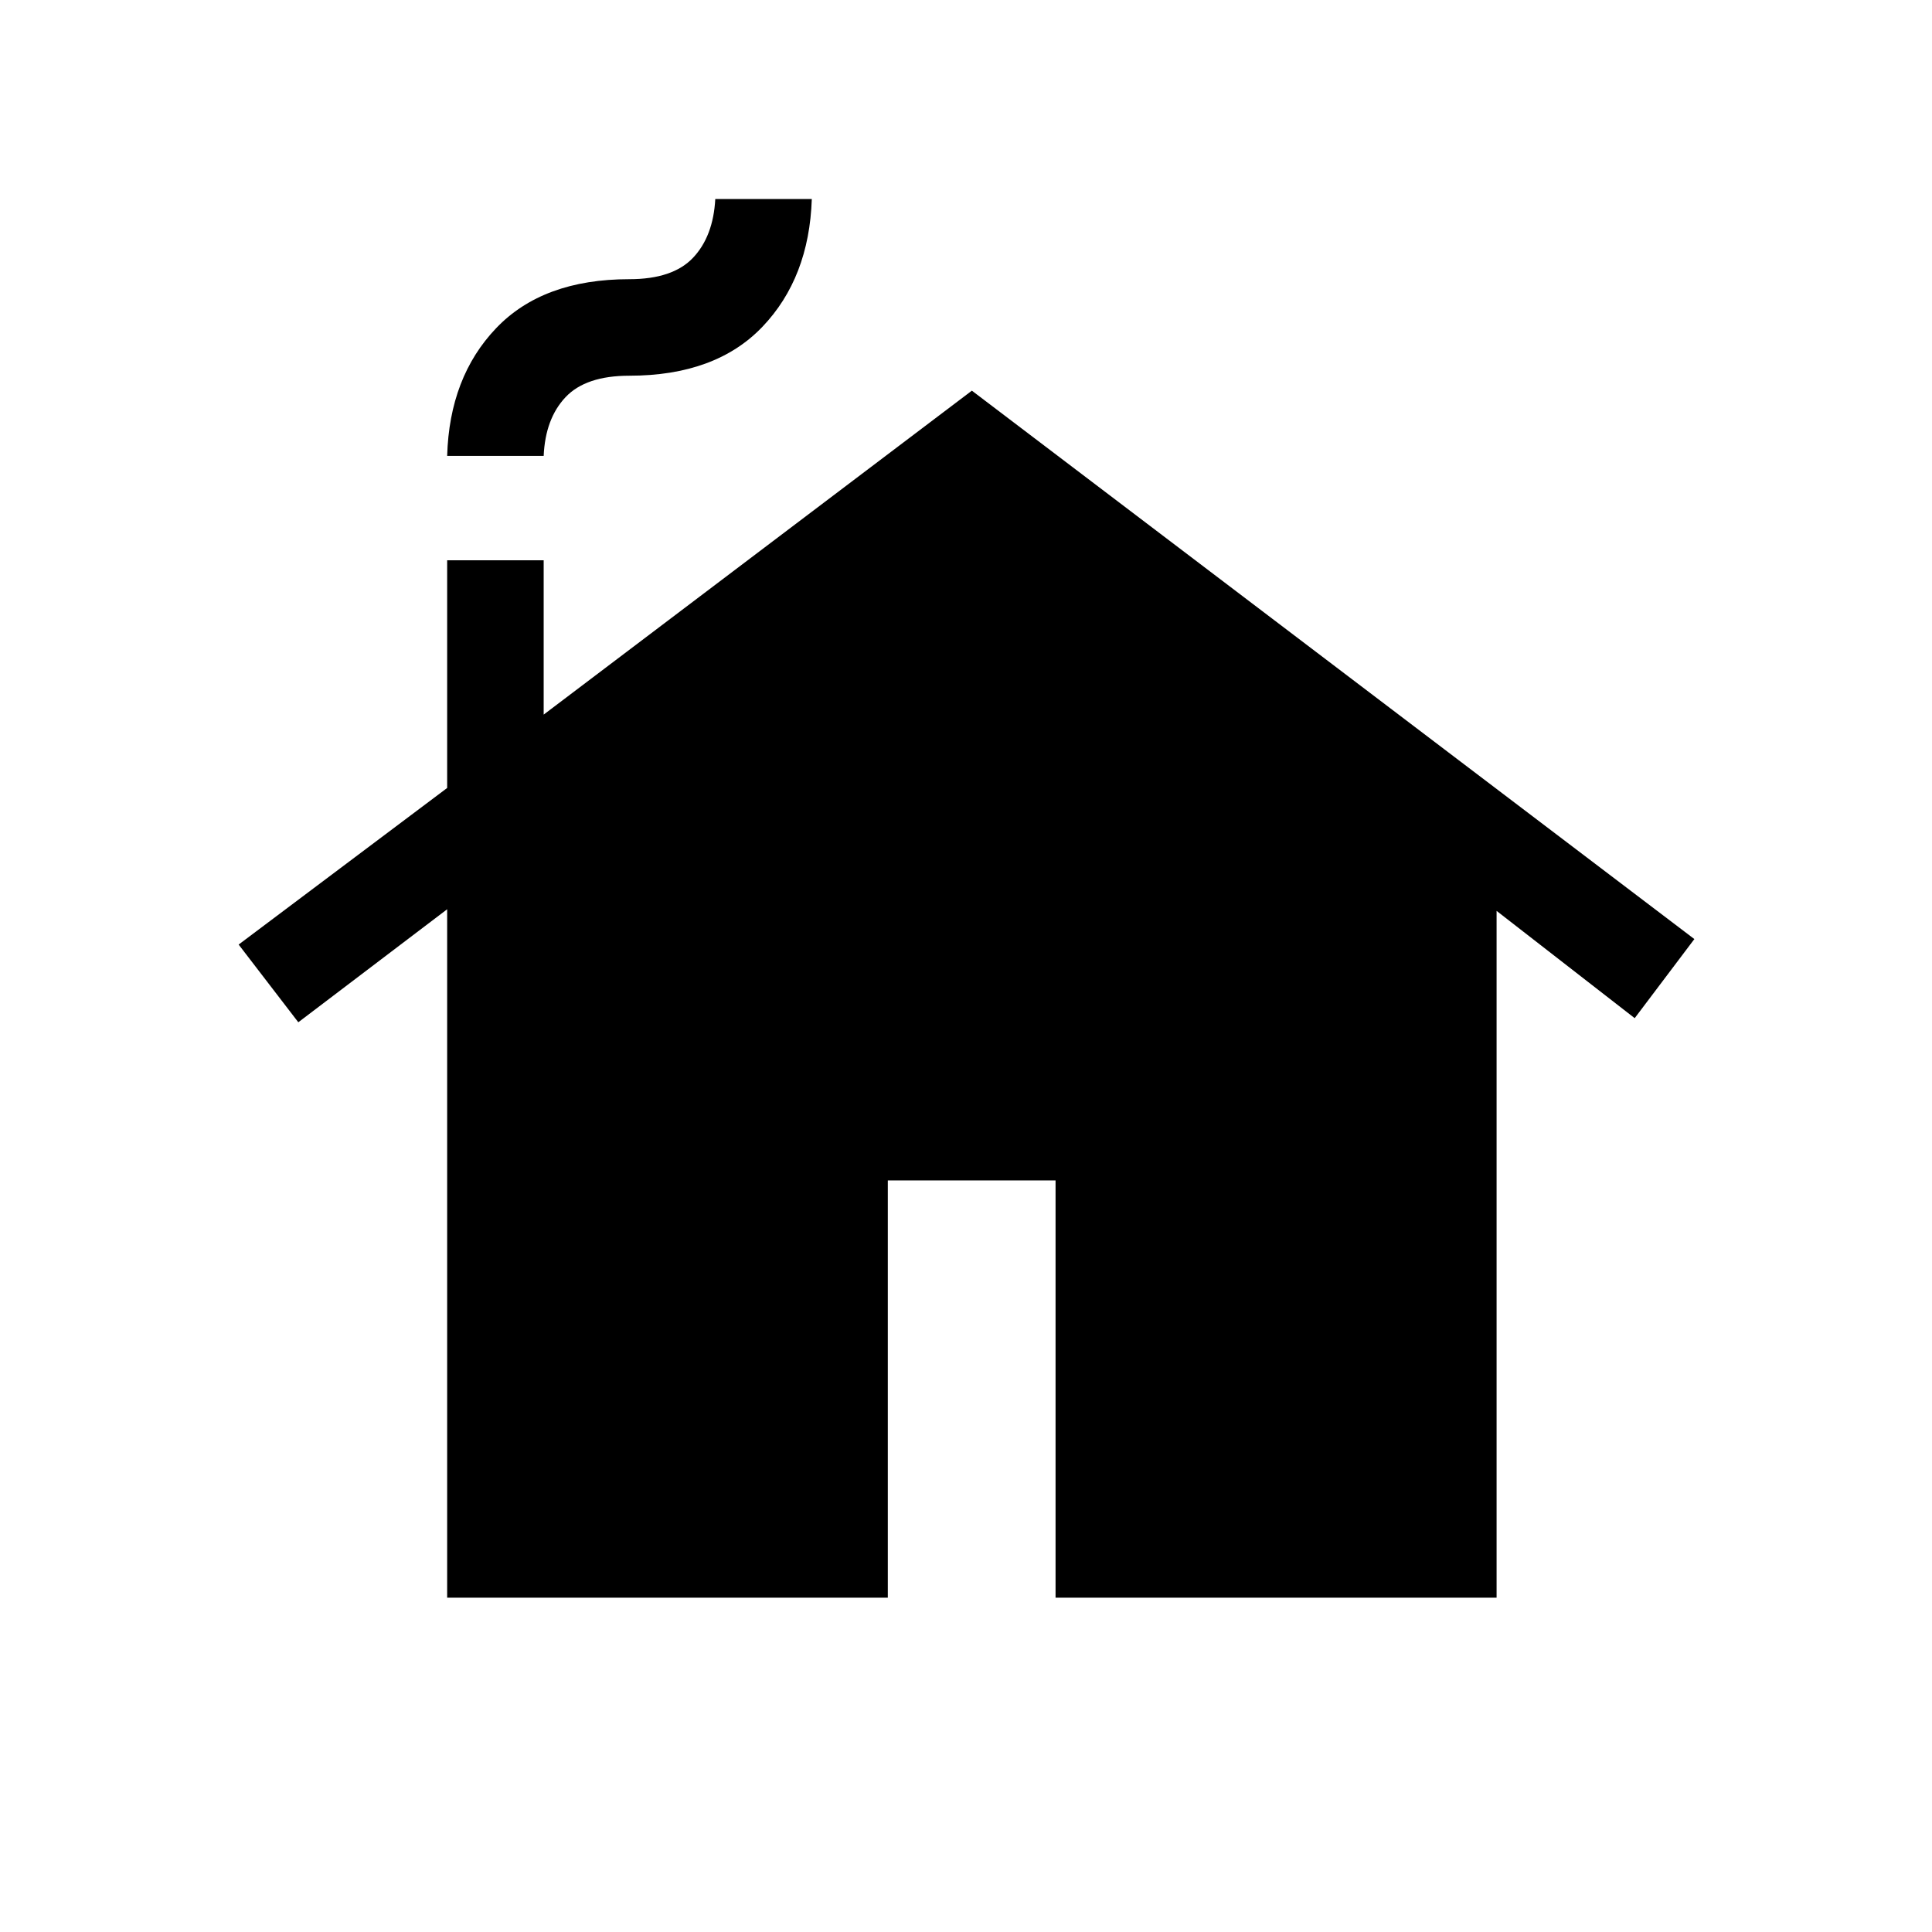 <svg xmlns="http://www.w3.org/2000/svg" height="20" viewBox="0 -960 960 960" width="20"><path d="M222.19-166.12v-342.07l-73.96 56.15-29.65-38.61 103.61-77.81v-113.15h47.96v76.69l212.77-160.96 359 272.5-29.65 39.3-68.62-53.31v341.27H524.5v-207.34h-83.35v207.34H222.19Zm0-567.34q1.12-39.15 24.35-63.48t66.15-24.33q21.62 0 31.68-10.65 10.05-10.65 11.05-29.19h47.96q-1.3 39.15-24.53 63.48-23.23 24.32-66.16 24.32-21.61 0-31.67 10.66-10.06 10.65-10.87 29.19h-47.96Z"/></svg>